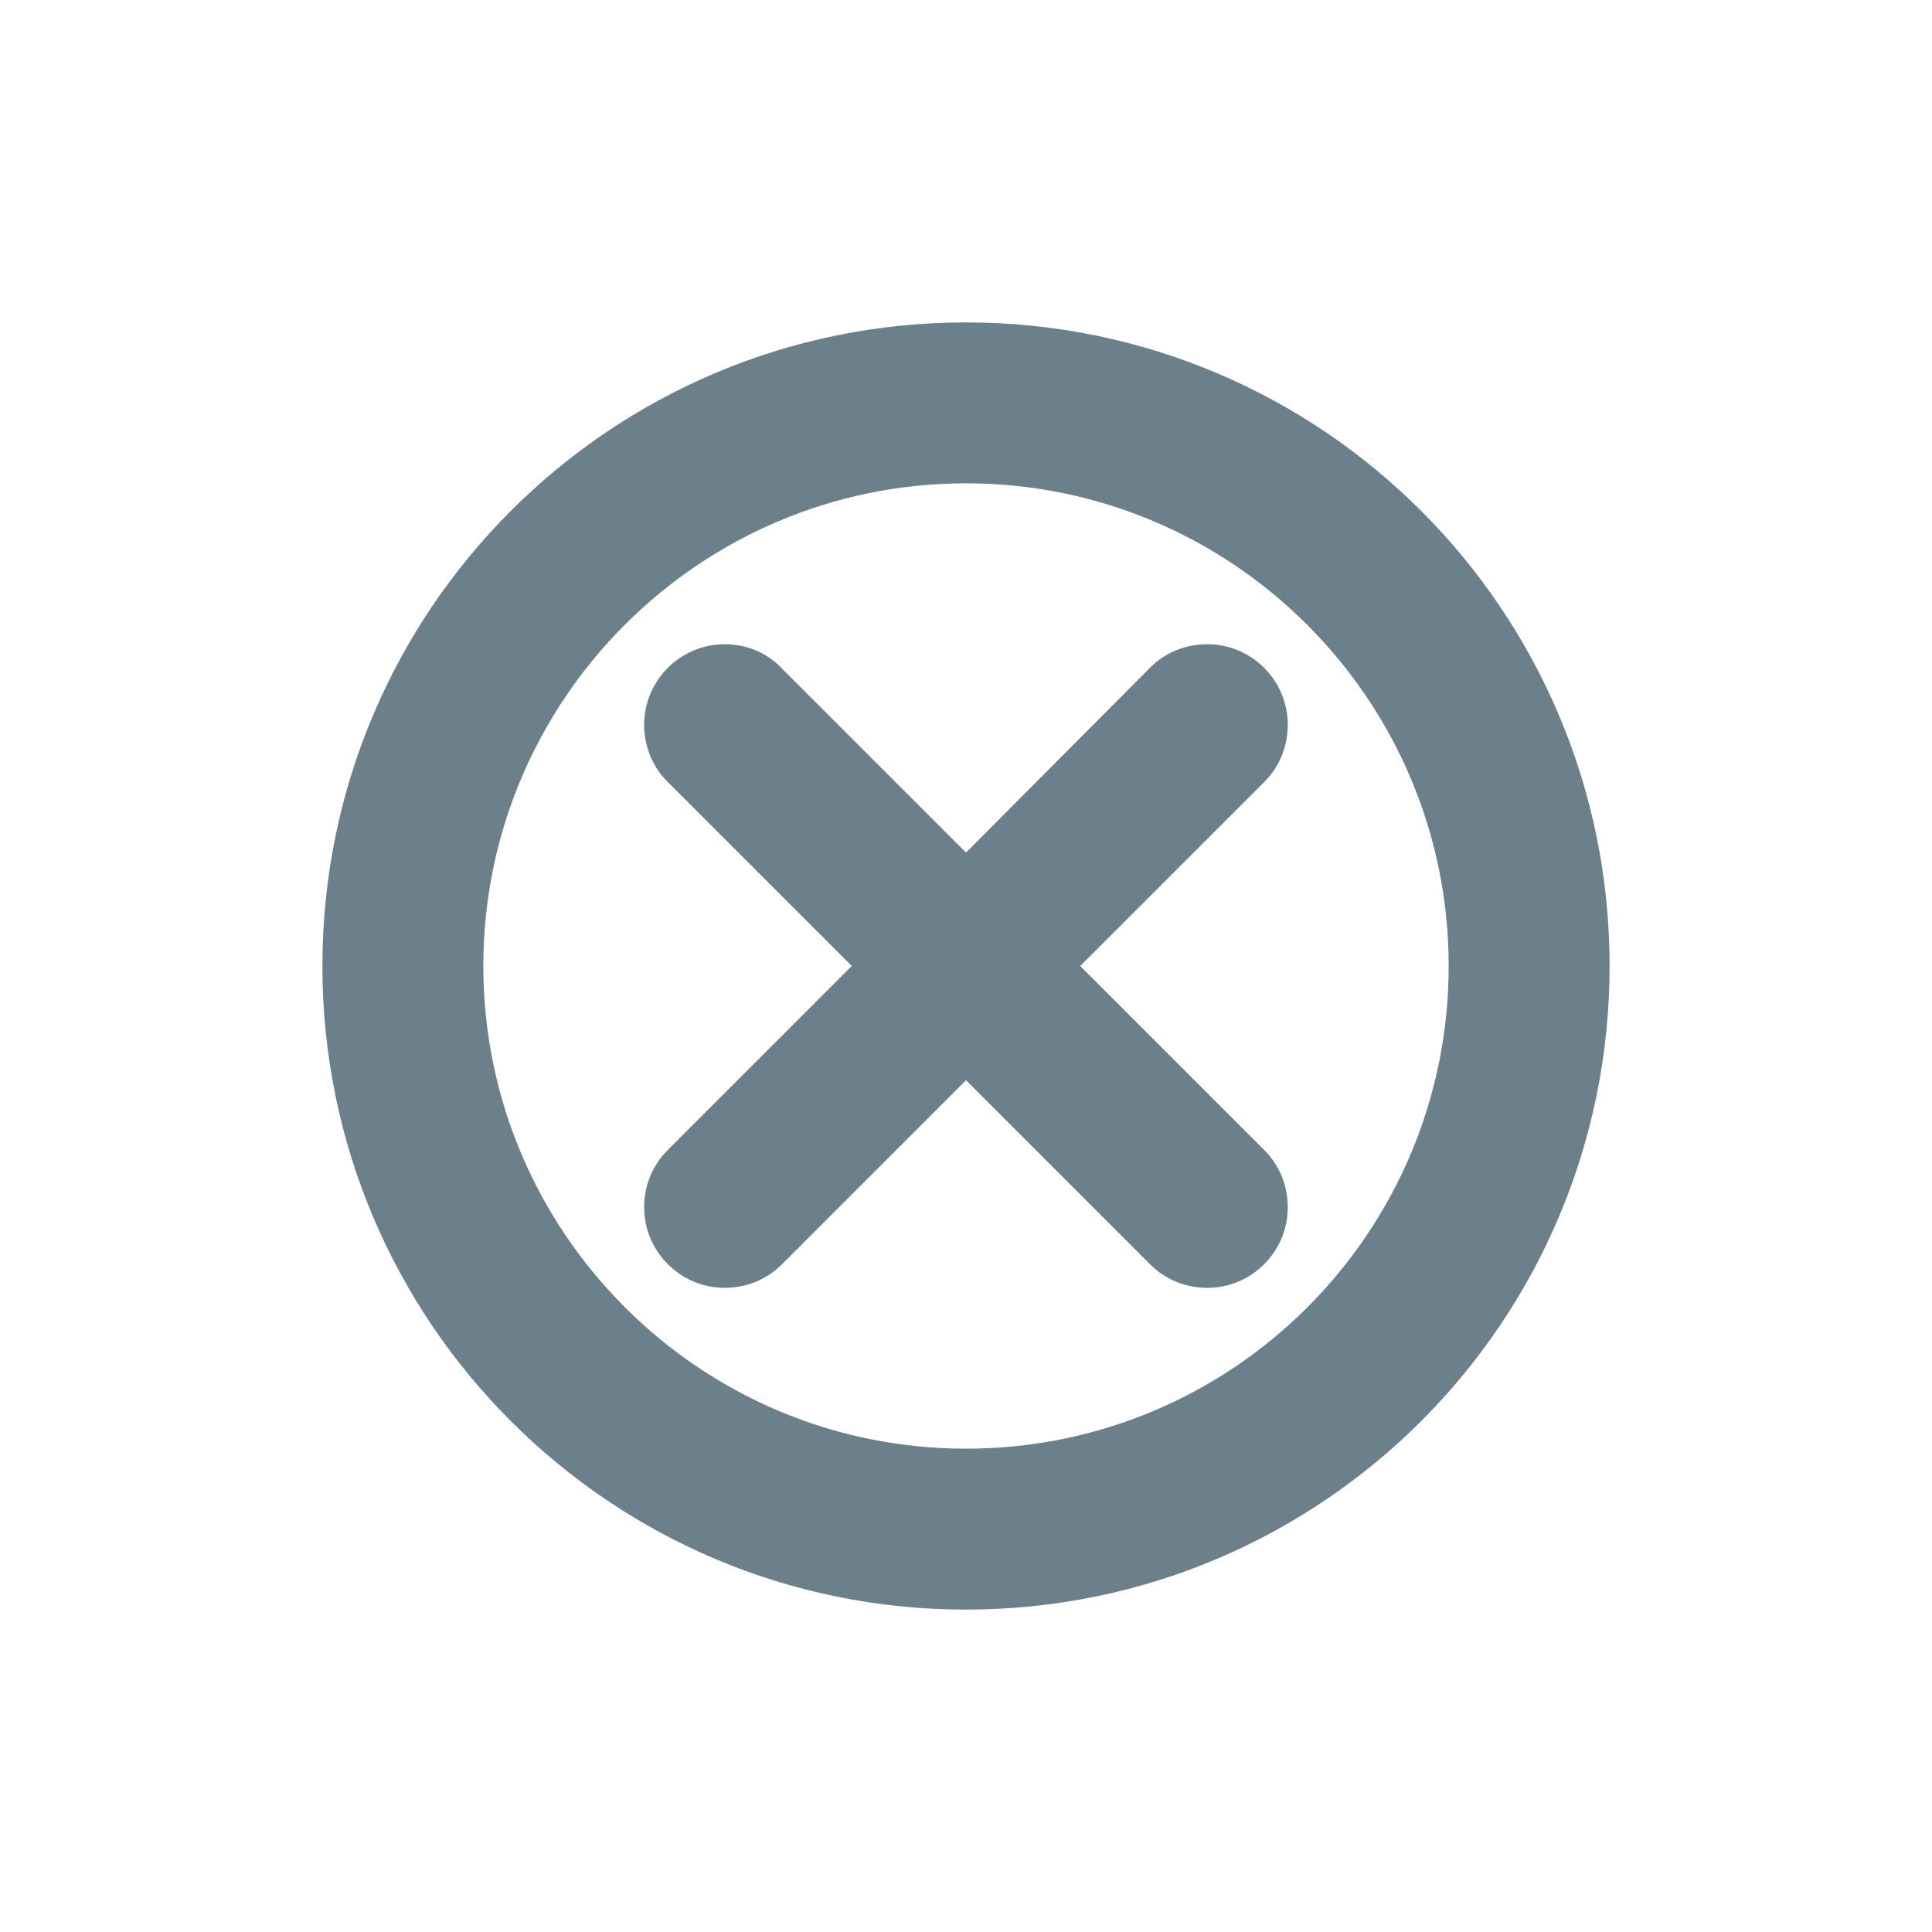 <svg width="24" height="24" viewBox="0 0 24 24" fill="none" xmlns="http://www.w3.org/2000/svg">
<g id="Icons / Error">
<path id="delete" fill-rule="evenodd" clip-rule="evenodd" d="M12 4.005C7.583 4.005 4.005 7.583 4.005 12C4.005 16.417 7.583 19.995 12 19.995C16.417 19.995 19.995 16.417 19.995 12C19.995 7.583 16.417 4.005 12 4.005ZM15.997 9.002C15.997 8.452 15.548 8.003 14.998 8.003C14.718 8.003 14.468 8.112 14.289 8.292L12 10.591L9.711 8.302C9.531 8.112 9.282 8.003 9.002 8.003C8.452 8.003 8.002 8.452 8.002 9.002C8.002 9.282 8.112 9.532 8.292 9.711L10.581 12L8.292 14.289C8.112 14.469 8.002 14.718 8.002 14.998C8.002 15.548 8.452 15.998 9.002 15.998C9.282 15.998 9.531 15.888 9.711 15.708L12 13.419L14.289 15.708C14.468 15.888 14.718 15.998 14.998 15.998C15.548 15.998 15.997 15.548 15.997 14.998C15.997 14.718 15.887 14.469 15.708 14.289L13.419 12L15.708 9.711C15.887 9.532 15.997 9.282 15.997 9.002ZM6.004 12C6.004 15.308 8.692 17.996 12 17.996C15.318 17.996 17.996 15.308 17.996 12C17.996 8.692 15.308 6.004 12 6.004C8.692 6.004 6.004 8.692 6.004 12Z" fill="#6C808B"/>
</g>
</svg>
